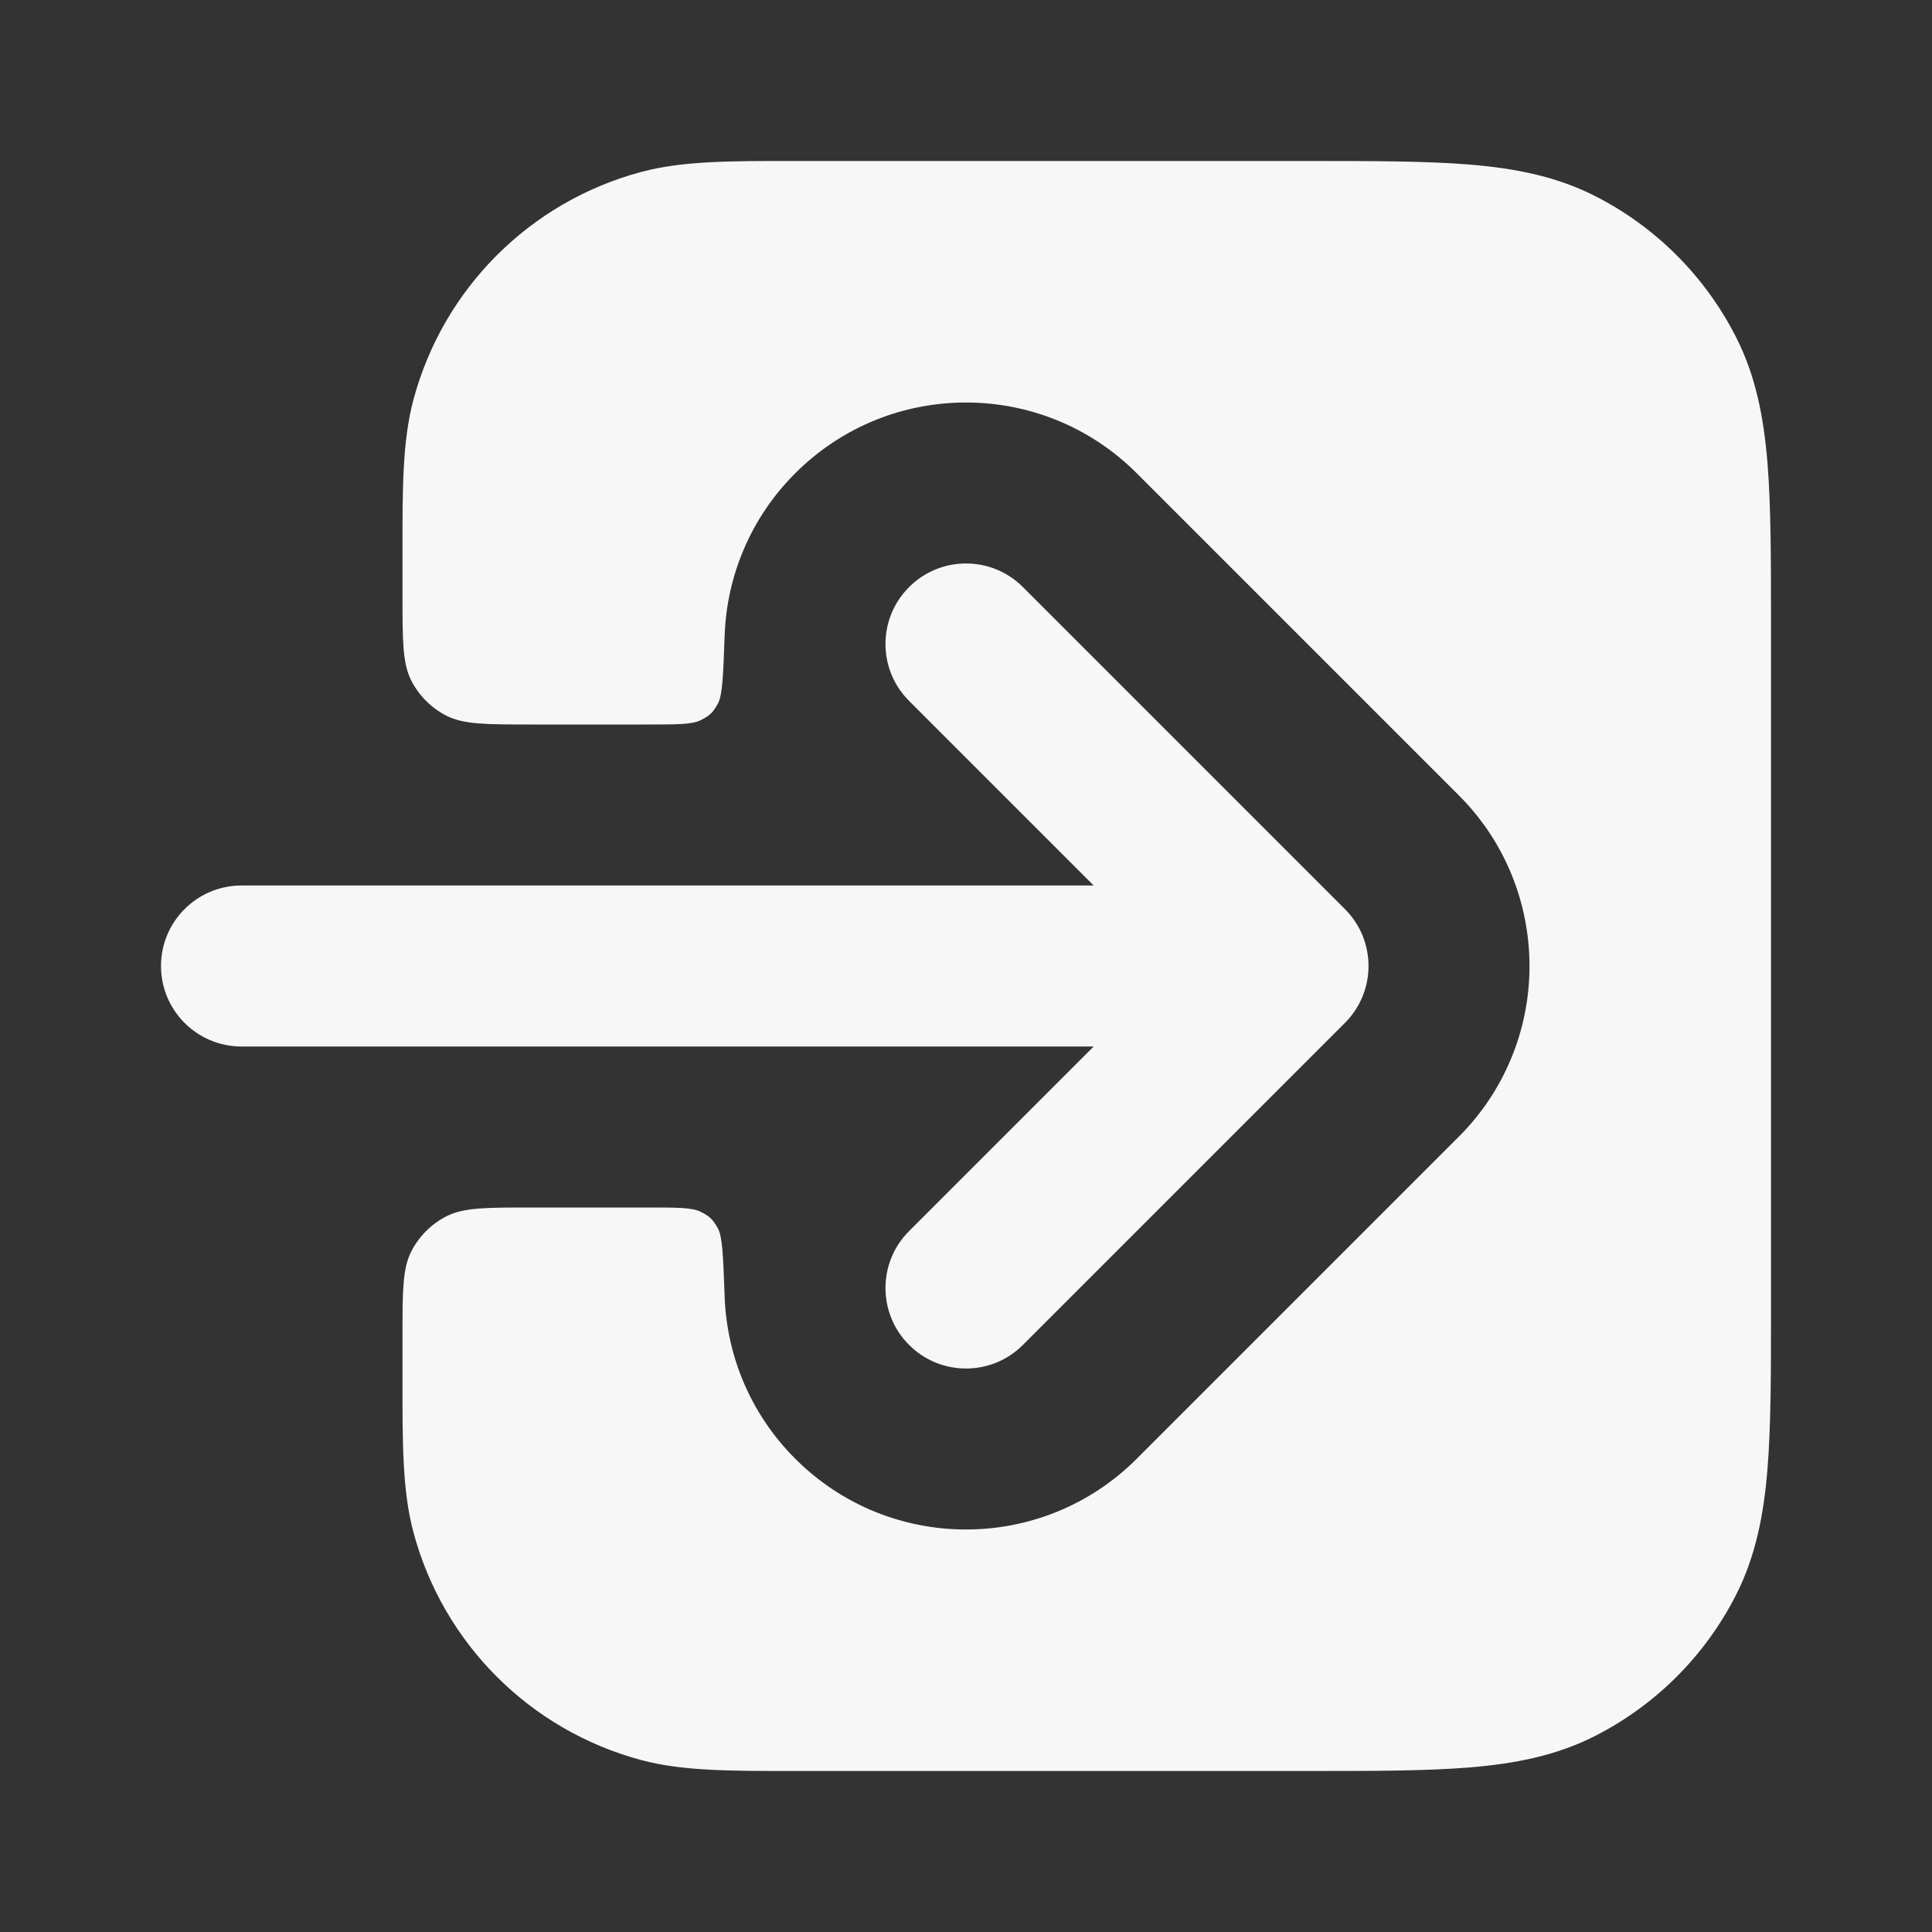 <svg width="24" height="24" xmlns="http://www.w3.org/2000/svg" viewBox="0 0 24 24"><rect x="0" y="0" width="24" height="24" fill="#333333" stroke="none"/><title>log in 02 alt</title><g fill="none" class="nc-icon-wrapper"><path d="M7.965 2.136C8.476 1.999 9.067 1.999 9.862 2L16.241 2C17.046 2 17.711 2 18.252 2.044C18.814 2.09 19.331 2.189 19.816 2.436C20.569 2.819 21.18 3.431 21.564 4.184C21.811 4.669 21.91 5.186 21.956 5.748C22 6.289 22 6.954 22 7.759V16.241C22 17.046 22 17.711 21.956 18.252C21.91 18.814 21.811 19.331 21.564 19.816C21.18 20.569 20.569 21.18 19.816 21.564C19.331 21.811 18.814 21.91 18.252 21.956C17.711 22 17.046 22 16.241 22L9.862 22C9.067 22 8.476 22.001 7.965 21.864C6.584 21.494 5.506 20.416 5.136 19.035C4.999 18.524 4.999 17.933 5 17.138V16.6C5 16.04 5 15.76 5.109 15.546C5.205 15.358 5.358 15.205 5.546 15.109C5.76 15 6.04 15 6.6 15H8.04C8.411 15 8.596 15 8.701 15.052C8.817 15.109 8.857 15.148 8.919 15.262C8.975 15.365 8.984 15.613 9.002 16.111C9.029 16.841 9.321 17.564 9.879 18.121C11.05 19.293 12.95 19.293 14.121 18.121L18.121 14.121C18.409 13.834 18.626 13.502 18.772 13.148C18.917 12.799 18.998 12.416 19 12.014L19 12L19 11.99C18.997 11.226 18.705 10.462 18.121 9.879L14.121 5.879C12.95 4.707 11.05 4.707 9.879 5.879C9.321 6.436 9.029 7.159 9.002 7.889C8.984 8.387 8.975 8.635 8.919 8.738C8.857 8.852 8.817 8.891 8.701 8.948C8.596 9 8.411 9 8.04 9H6.6C6.04 9 5.76 9 5.546 8.891C5.358 8.795 5.205 8.642 5.109 8.454C5 8.24 5 7.96 5 7.4V6.862C4.999 6.067 4.999 5.476 5.136 4.965C5.506 3.584 6.584 2.506 7.965 2.136Z" fill="#F7F7F7"></path><path d="M11.293 7.293C11.683 6.902 12.317 6.902 12.707 7.293L16.707 11.293C17.098 11.683 17.098 12.317 16.707 12.707L12.707 16.707C12.317 17.098 11.683 17.098 11.293 16.707C10.902 16.317 10.902 15.683 11.293 15.293L13.586 13H3C2.448 13 2 12.552 2 12C2 11.448 2.448 11 3 11H13.586L11.293 8.707C10.902 8.317 10.902 7.683 11.293 7.293Z" fill="#F7F7F7"></path></g></svg>